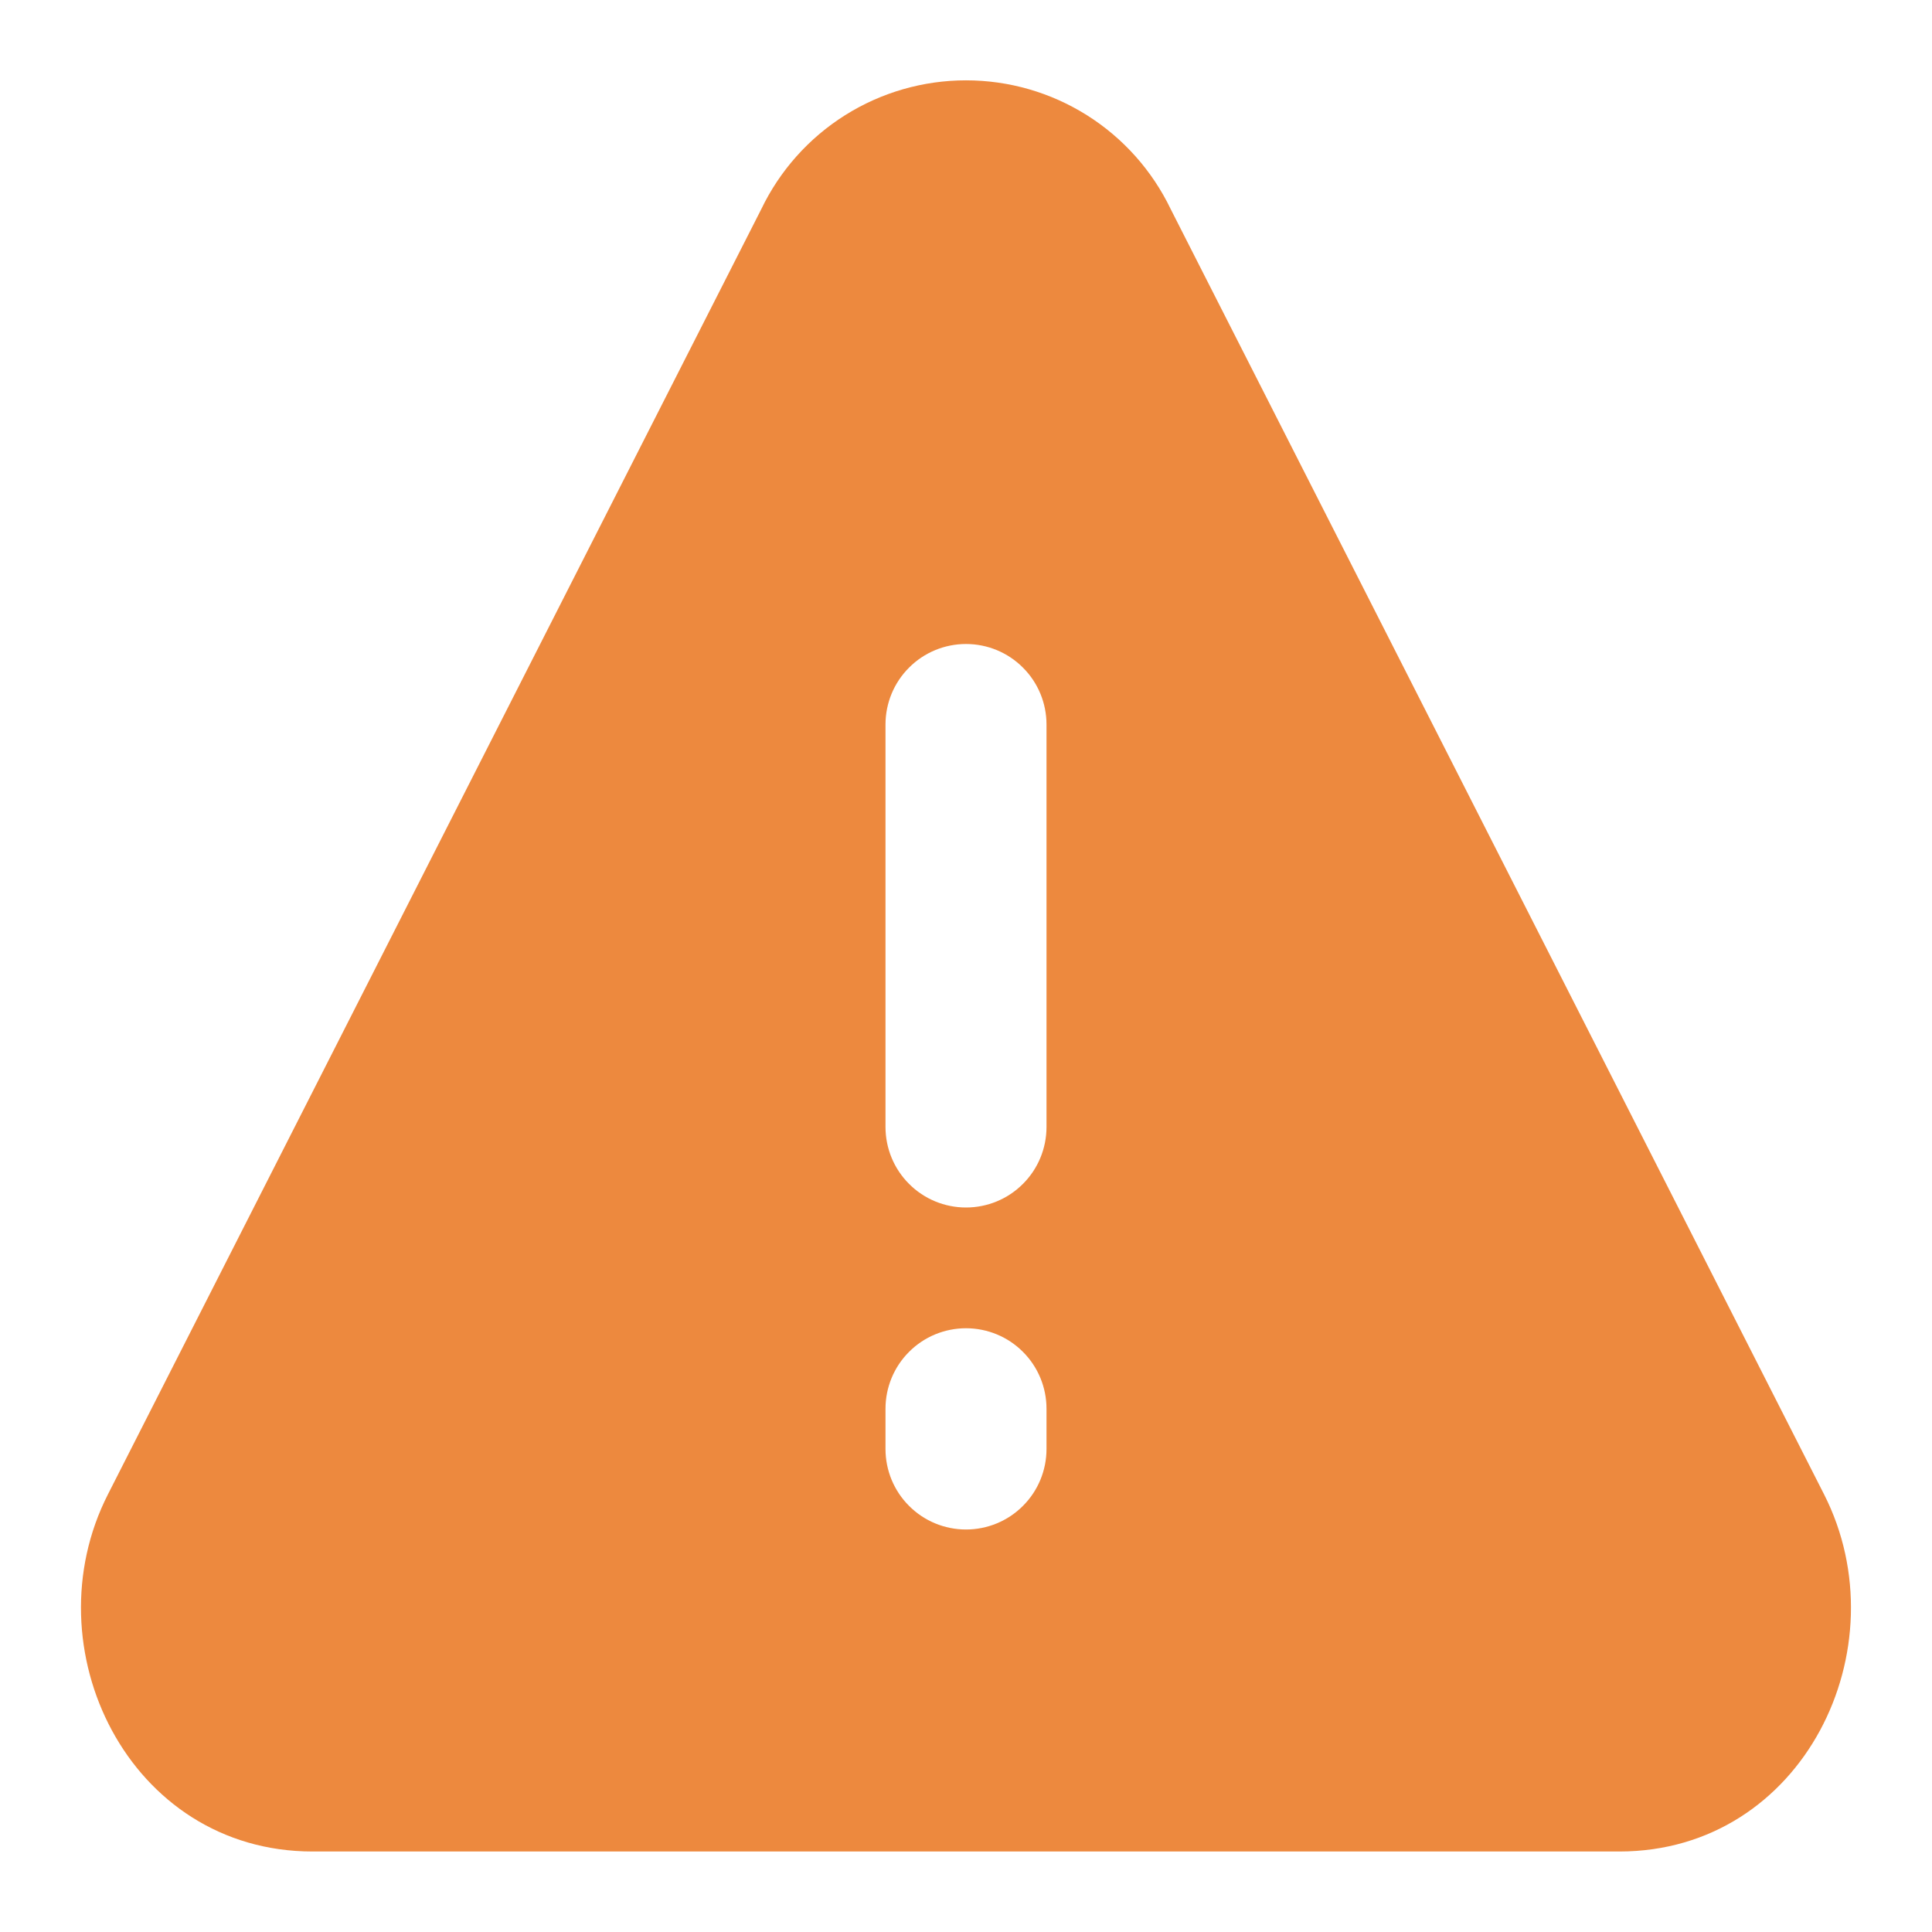 <svg width="24" height="24" viewBox="0 0 24 24" fill="none" xmlns="http://www.w3.org/2000/svg">
<path fill-rule="evenodd" clip-rule="evenodd" d="M14.543 2.598C14.313 2.119 13.952 1.714 13.502 1.431C13.052 1.148 12.532 0.998 12 0.998C11.469 0.998 10.948 1.148 10.498 1.431C10.048 1.714 9.687 2.119 9.457 2.598L1.341 18.563C0.37 20.469 1.597 23 3.883 23H20.116C22.403 23 23.628 20.47 22.659 18.563L14.543 2.598ZM12 8C12.265 8 12.52 8.105 12.707 8.293C12.895 8.48 13 8.735 13 9V14C13 14.265 12.895 14.52 12.707 14.707C12.52 14.895 12.265 15 12 15C11.735 15 11.48 14.895 11.293 14.707C11.105 14.52 11 14.265 11 14V9C11 8.735 11.105 8.48 11.293 8.293C11.48 8.105 11.735 8 12 8ZM12 16.5C12.265 16.5 12.52 16.605 12.707 16.793C12.895 16.98 13 17.235 13 17.5V18C13 18.265 12.895 18.52 12.707 18.707C12.52 18.895 12.265 19 12 19C11.735 19 11.48 18.895 11.293 18.707C11.105 18.52 11 18.265 11 18V17.5C11 17.235 11.105 16.98 11.293 16.793C11.48 16.605 11.735 16.5 12 16.5Z" fill="#ED893E"/>
</svg>
